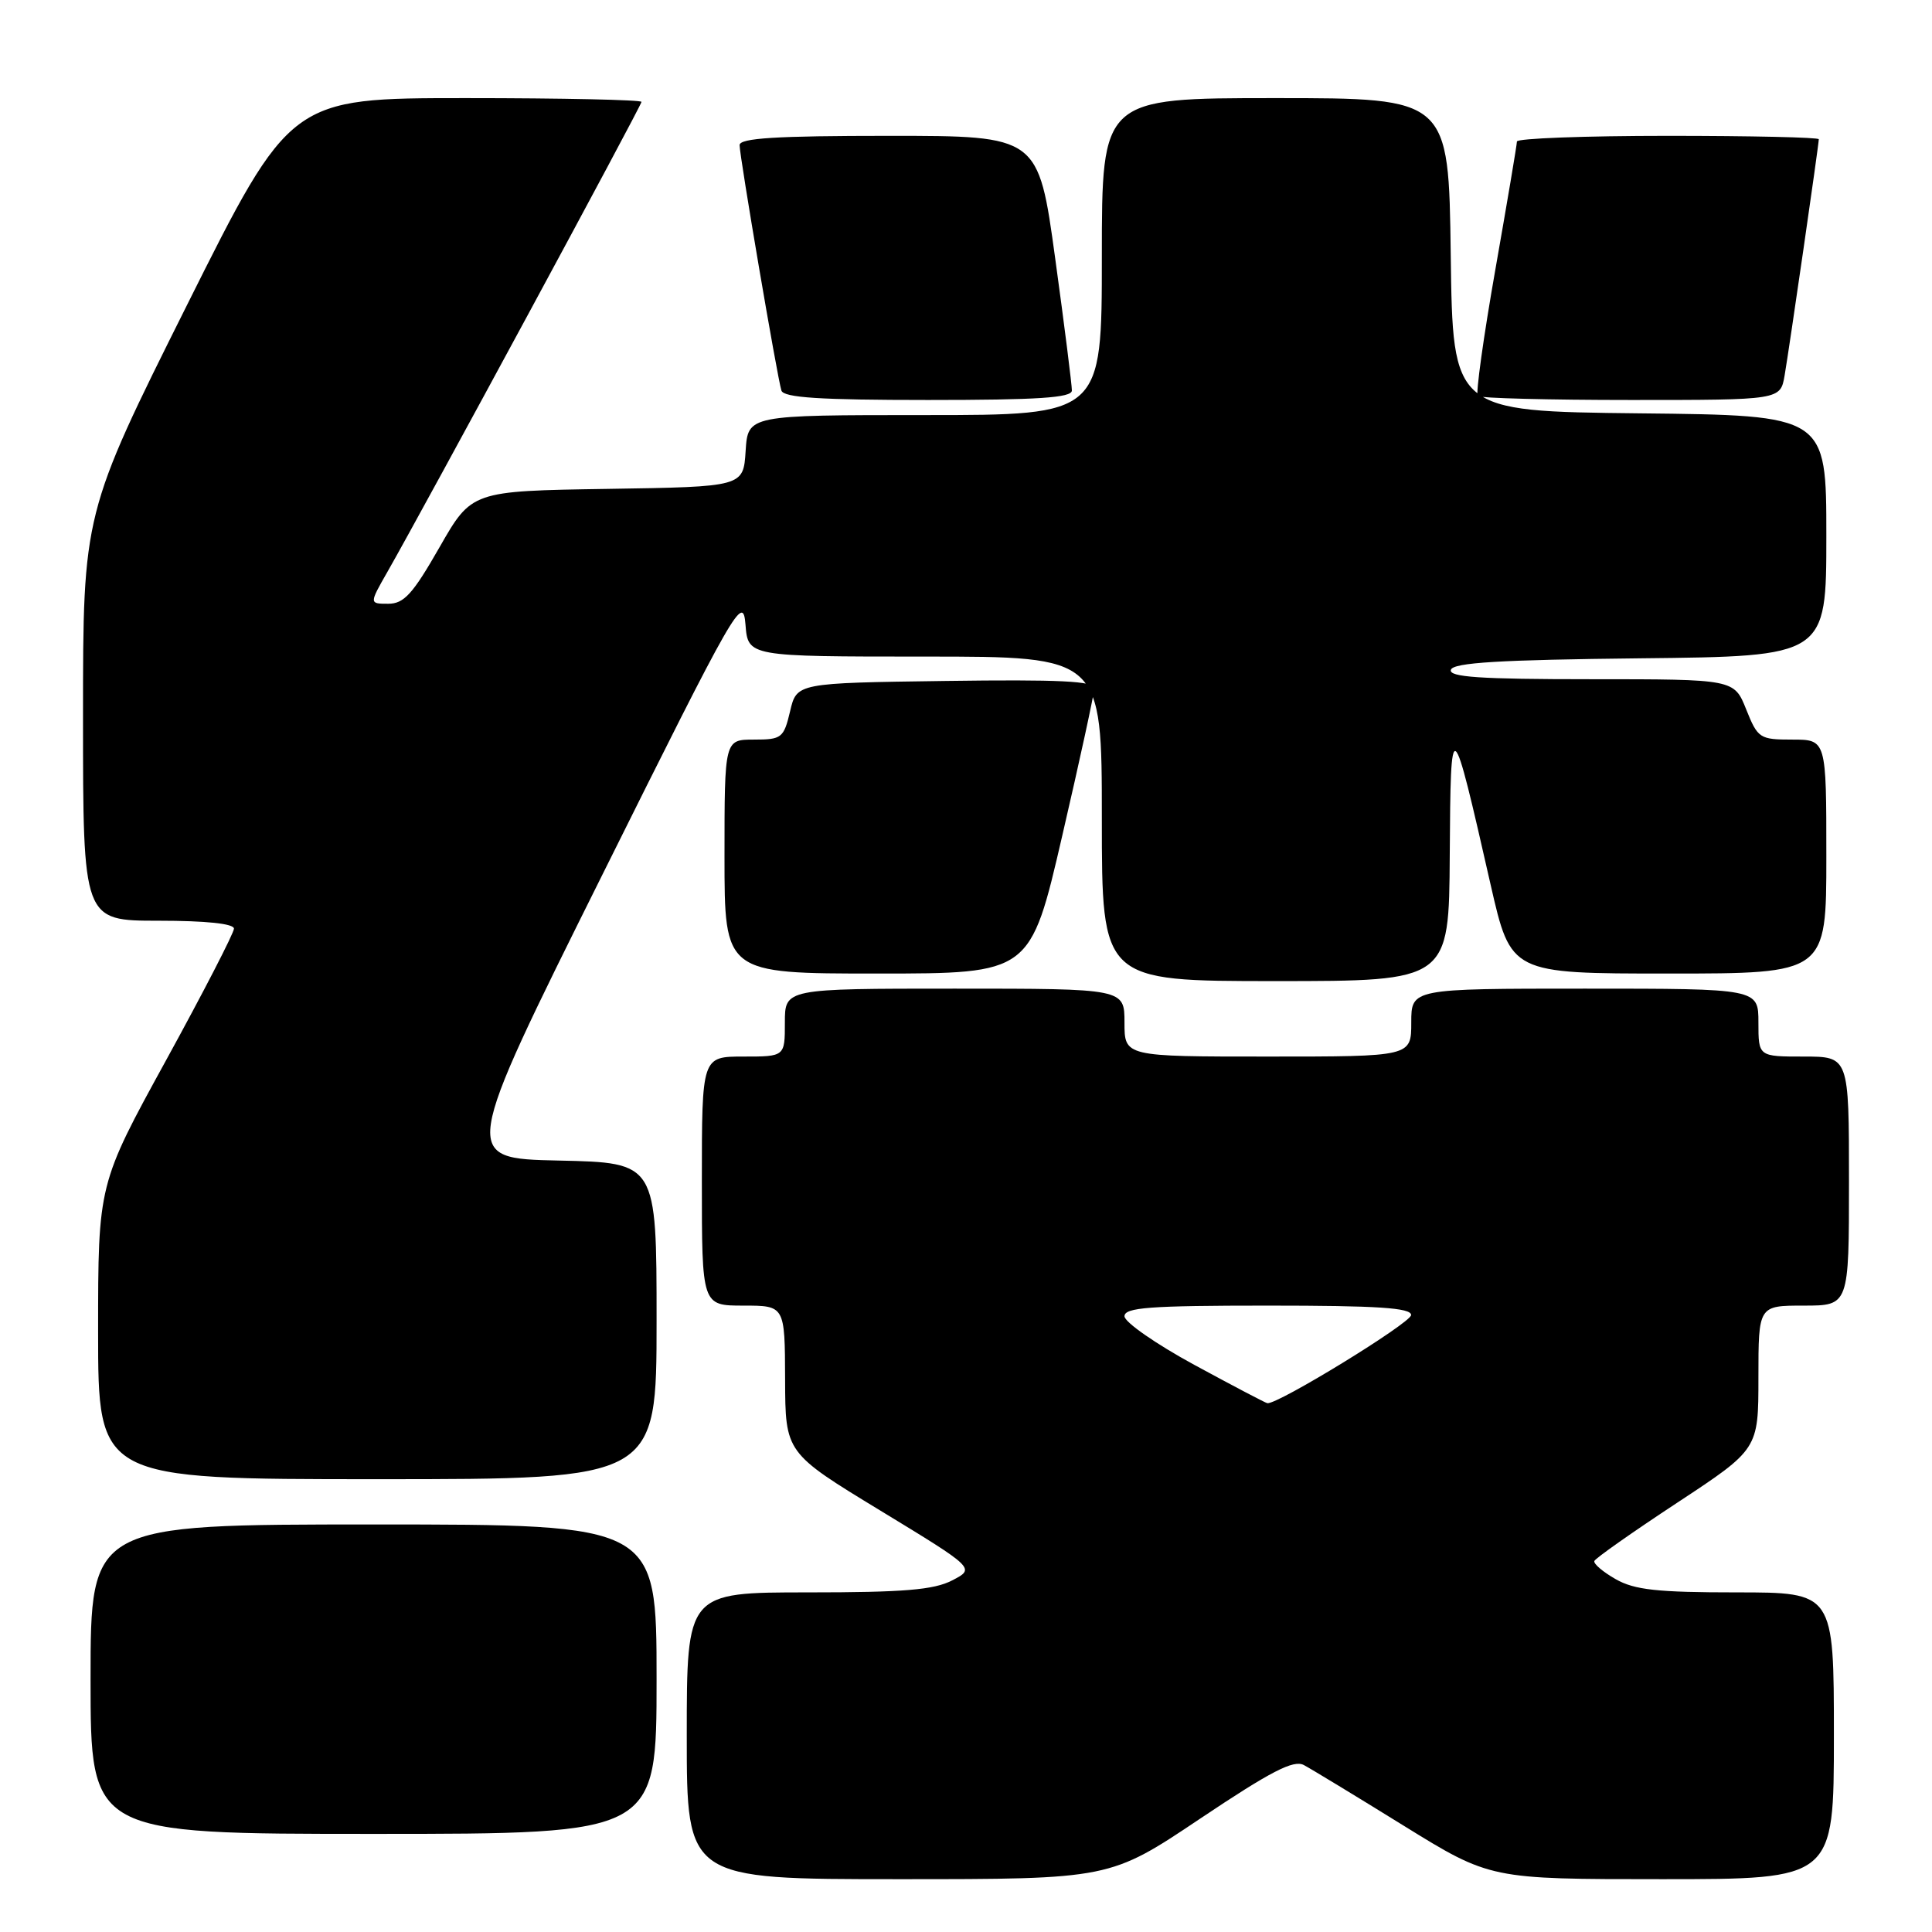 <?xml version="1.0" encoding="UTF-8" standalone="no"?>
<!DOCTYPE svg PUBLIC "-//W3C//DTD SVG 1.1//EN" "http://www.w3.org/Graphics/SVG/1.1/DTD/svg11.dtd" >
<svg xmlns="http://www.w3.org/2000/svg" xmlns:xlink="http://www.w3.org/1999/xlink" version="1.1" viewBox="0 0 256 256">
 <g >
 <path fill="currentColor"
d=" M 159.04 240.97 C 168.42 234.69 171.41 233.15 172.77 233.88 C 173.73 234.39 179.68 238.00 185.99 241.91 C 197.46 249.00 197.46 249.00 220.23 249.00 C 243.00 249.00 243.00 249.00 243.00 230.00 C 243.00 211.00 243.00 211.00 230.08 211.00 C 219.62 211.00 216.58 210.67 214.09 209.25 C 212.40 208.29 211.12 207.20 211.26 206.84 C 211.39 206.48 216.34 203.00 222.25 199.11 C 233.00 192.03 233.00 192.03 233.00 182.52 C 233.00 173.00 233.00 173.00 239.00 173.00 C 245.00 173.00 245.00 173.00 245.00 156.50 C 245.00 140.00 245.00 140.00 239.00 140.00 C 233.00 140.00 233.00 140.00 233.00 135.50 C 233.00 131.00 233.00 131.00 210.00 131.00 C 187.00 131.00 187.00 131.00 187.00 135.50 C 187.00 140.00 187.00 140.00 168.00 140.00 C 149.00 140.00 149.00 140.00 149.00 135.50 C 149.00 131.00 149.00 131.00 126.50 131.00 C 104.00 131.00 104.00 131.00 104.00 135.50 C 104.00 140.00 104.00 140.00 98.50 140.00 C 93.00 140.00 93.00 140.00 93.00 156.50 C 93.00 173.00 93.00 173.00 98.50 173.00 C 104.00 173.00 104.00 173.00 104.03 182.75 C 104.06 192.50 104.06 192.50 116.65 200.16 C 129.24 207.82 129.24 207.82 126.17 209.41 C 123.74 210.67 119.76 211.00 107.05 211.00 C 91.00 211.00 91.00 211.00 91.00 230.00 C 91.00 249.00 91.00 249.00 119.03 249.00 C 147.06 249.00 147.06 249.00 159.04 240.97 Z  M 87.00 222.50 C 87.00 202.00 87.00 202.00 49.50 202.00 C 12.00 202.00 12.00 202.00 12.00 222.50 C 12.00 243.00 12.00 243.00 49.50 243.00 C 87.00 243.00 87.00 243.00 87.00 222.50 Z  M 87.00 175.03 C 87.00 154.06 87.00 154.06 74.05 153.78 C 61.10 153.50 61.10 153.50 79.77 116.00 C 97.59 80.19 98.45 78.69 98.78 82.75 C 99.11 87.00 99.11 87.00 122.56 87.00 C 146.00 87.00 146.00 87.00 146.00 108.50 C 146.00 130.00 146.00 130.00 169.00 130.00 C 192.00 130.00 192.00 130.00 192.10 113.25 C 192.22 94.29 192.32 94.36 197.52 117.25 C 200.20 129.00 200.20 129.00 221.10 129.00 C 242.00 129.00 242.00 129.00 242.00 113.50 C 242.00 98.00 242.00 98.00 237.49 98.00 C 233.17 98.00 232.92 97.84 231.38 94.00 C 229.78 90.00 229.78 90.00 210.81 90.00 C 196.07 90.00 191.93 89.72 192.25 88.75 C 192.56 87.80 198.68 87.43 217.33 87.23 C 242.00 86.97 242.00 86.97 242.00 71.00 C 242.00 55.03 242.00 55.03 217.25 54.77 C 192.50 54.50 192.50 54.50 192.23 33.75 C 191.96 13.00 191.96 13.00 168.98 13.00 C 146.00 13.00 146.00 13.00 146.00 34.00 C 146.00 55.00 146.00 55.00 122.55 55.00 C 99.11 55.00 99.11 55.00 98.80 59.75 C 98.50 64.50 98.50 64.50 80.50 64.78 C 62.50 65.06 62.50 65.06 58.23 72.53 C 54.69 78.72 53.53 80.00 51.44 80.00 C 48.92 80.00 48.92 80.00 51.35 75.75 C 56.14 67.37 85.00 14.00 85.00 13.50 C 85.00 13.23 74.53 13.00 61.74 13.00 C 38.48 13.00 38.48 13.00 24.74 40.50 C 11.00 68.01 11.00 68.01 11.00 95.00 C 11.00 122.00 11.00 122.00 21.00 122.00 C 27.31 122.00 31.00 122.39 31.00 123.05 C 31.00 123.62 26.95 131.48 22.00 140.50 C 13.00 156.90 13.00 156.90 13.00 176.45 C 13.00 196.00 13.00 196.00 50.00 196.00 C 87.00 196.00 87.00 196.00 87.00 175.03 Z  M 140.76 110.71 C 143.09 100.66 145.00 91.87 145.00 91.19 C 145.00 90.25 140.41 90.02 125.29 90.23 C 105.57 90.50 105.57 90.50 104.69 94.25 C 103.85 97.79 103.58 98.00 99.90 98.00 C 96.00 98.00 96.00 98.00 96.00 113.50 C 96.00 129.00 96.00 129.00 116.26 129.00 C 136.53 129.00 136.53 129.00 140.76 110.71 Z  M 142.03 51.75 C 142.04 51.06 141.05 43.19 139.82 34.25 C 137.59 18.00 137.59 18.00 117.79 18.00 C 102.83 18.00 98.00 18.30 98.00 19.23 C 98.00 20.72 102.99 50.00 103.54 51.75 C 103.84 52.69 108.62 53.00 122.97 53.00 C 137.51 53.00 142.01 52.71 142.03 51.75 Z  M 236.47 49.75 C 237.09 46.16 241.00 19.15 241.00 18.45 C 241.00 18.20 232.00 18.00 221.00 18.00 C 210.00 18.00 201.00 18.34 201.00 18.75 C 201.00 19.16 199.71 26.80 198.14 35.73 C 196.57 44.65 195.52 52.19 195.81 52.48 C 196.10 52.76 205.24 53.00 216.12 53.00 C 235.91 53.00 235.91 53.00 236.47 49.75 Z  M 158.25 180.85 C 153.16 178.08 149.00 175.19 149.00 174.41 C 149.00 173.25 152.31 173.00 168.00 173.00 C 182.54 173.00 187.00 173.29 186.98 174.25 C 186.96 175.29 169.27 186.14 167.93 185.93 C 167.69 185.90 163.34 183.61 158.25 180.85 Z "/>
</g>
</svg>